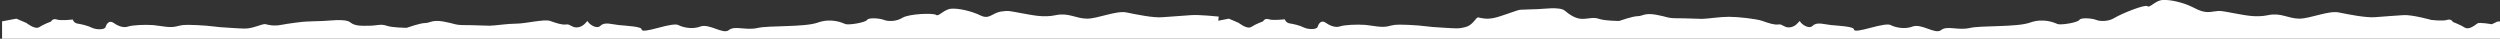 <?xml version="1.0" encoding="utf-8"?>
<!-- Generator: Adobe Illustrator 19.1.0, SVG Export Plug-In . SVG Version: 6.00 Build 0)  -->
<!DOCTYPE svg PUBLIC "-//W3C//DTD SVG 1.1//EN" "http://www.w3.org/Graphics/SVG/1.1/DTD/svg11.dtd">
<svg version="1.1" id="Layer_1" xmlns="http://www.w3.org/2000/svg" xmlns:xlink="http://www.w3.org/1999/xlink" x="0px" y="0px"
	 viewBox="0 0 1206 18.7" style="enable-background:new 0 0 1206 18.7;" xml:space="preserve">
<rect x="0" y="0" width="1206" height="18.7" fill="#333333" stroke="none"/>
<style type="text/css">
	.st0{fill:#FFFFFF;}
</style>
<path class="st0" d="M1202,11.7c0,0-5.9-1.1-6.9-0.4c-1,0.7-4,3.3-6.1,2c-2-1.3-5.7-2.7-5.7-2.7s-0.8-1.7-2.8-1c-2,0.7-7.7,0-7.7,0
	s-9.3-2.6-13.4-2.3c-4,0.3-9.3,0.6-13.8,1c-4.4,0.3-12.5-1.3-17.4-2.3c-4.9-1-13.8,3-19,3c-5.3,0-8.9-3-15-1.7c-6.1,1.3-11.3,0-17-1
	c-5.7-1-5.7-1.3-9.7-0.7c-4,0.7-6.1-0.3-10.1-2.3c-4-2-10.5-3.6-14.2-3.3c-3.6,0.3-6.1,4-7.3,3c-1.2-1-12.5,3.6-15.8,5.6
	c-3.2,2-7.3,1.7-8.9,1c-1.6-0.7-7.3-1.3-8.1,0c-0.8,1.3-8.9,2.6-10.5,2c-1.6-0.7-6.9-3-13.3-0.7c-6.5,2.3-23.5,1.3-29.1,2.6
	c-5.7,1.3-10.9-1.3-13.8,1c-2.8,2.3-9.3-3.3-13.8-1.7c-4.4,1.7-9.3,0-10.5-0.7c-1.2-0.7-4.9,0-9.7,1.3c-4.9,1.3-8.1,2-8.1,0.7
	c0-1.3-7.7-1.7-10.9-2c-3.2-0.3-6.9-1.7-8.9,0.3c-2,2-5.7-1-6.1-2c-0.4-1-1.2,2-4.4,2.7c-3.2,0.7-4-1.7-6.1-1.3
	c-2,0.3-4.9-0.7-7.7-1.7c-2.8-1-11.7-2-16.2-2c-4.4,0-10.5,1-12.9,1c-2.4,0-7.3-0.3-12.1-0.3c-4.9,0-4.5-0.7-10.1-1.7
	c-5.7-1-6.5,0.7-8.9,0.7c-2.4,0-8.9,2.3-8.9,2.3s-6.9,0-9.7-1c-2.8-1-4.9,0-8.1,0c-3.2,0-6.1-2-8.5-4c-2.4-2-10.9-0.7-12.9-0.7
	c-2,0-7.3,0.3-8.5,0.3c-1.2,0-9.3,3.3-12.9,4c-3.6,0.7-6.1,0-7.3-0.3c-1.2-0.3-2.4,3.6-6.1,4.6c-3.6,1-4.9,0.7-11.7,0.3
	c-6.9-0.3-8.5-1-15.8-1.3c-7.3-0.3-6.9,0-10.1,0.7c-3.2,0.7-6.9-0.3-10.9-0.7c-4-0.3-10.1,0-12.1,0.7c-2,0.7-4.5,0-6.9-1.7
	c-2.4-1.7-3.6,0.7-4,2c-0.4,1.3-4.4,1.3-6.5,0.3c-2-1-4.9-1.7-6.9-2c-2-0.3-2.4-2-2.4-2s-5.7,0.7-7.7,0c-2-0.7-2.8,1-2.8,1
	s-3.6,1.3-5.7,2.7c-2,1.3-6.1-2-6.1-2L592.8,9l-5.1,1l0.2-2c0,0-9.3-1-13.3-0.7c-4,0.3-9.3,0.7-13.8,1C556.4,8.7,548.3,7,543.4,6
	c-4.9-1-13.8,3-19,3c-5.3,0-8.9-3-15-1.7c-6.1,1.3-11.3,0-17-1c-5.7-1-5.7-1.3-9.7-0.7c-4,0.7-5.5,3.9-9.6,1.9
	c-4-2-10.5-3.6-14.2-3.3c-3.6,0.3-6.1,4-7.3,3c-1.2-1-13.1-0.6-16.3,1.4c-3.2,2-7.3,1.7-8.9,1c-1.6-0.7-7.3-1.3-8.1,0
	c-0.8,1.3-8.9,2.6-10.5,2c-1.6-0.7-6.9-3-13.3-0.7c-6.5,2.3-23.5,1.3-29.1,2.6c-5.7,1.3-10.9-1.3-13.8,1c-2.8,2.3-9.3-3.3-13.8-1.7
	c-4.4,1.7-9.3,0-10.5-0.7c-1.2-0.7-4.9,0-9.7,1.3c-4.9,1.3-8.1,2-8.1,0.7c0-1.3-7.7-1.7-10.9-2c-3.2-0.3-6.9-1.7-8.9,0.3
	c-2,2-5.7-1-6.1-2c-0.4-1-1.2,2-4.4,2.7c-3.2,0.7-4-1.7-6.1-1.3c-2,0.3-4.9-0.7-7.7-1.7c-2.8-1-11.9,1.3-16.3,1.3
	c-4.4,0-10.5,1-12.9,1c-2.4,0-7.3-0.3-12.1-0.3c-4.9,0-4.5-0.7-10.1-1.7c-5.7-1-6.5,0.7-8.9,0.7c-2.4,0-8.9,2.3-8.9,2.3
	s-6.9,0-9.7-1c-2.8-1-4.9,0-8.1,0c-3.2,0-7,0.4-9.4-1.6c-2.4-2-10.9-0.7-12.9-0.7c-2,0-7.3,0.3-8.5,0.3c-1.2,0-8.4,0.9-12,1.6
	c-3.6,0.7-6.1,0-7.3-0.3c-1.2-0.3-2.3,0.4-5.9,1.4c-3.6,1-4.9,0.7-11.7,0.3c-6.9-0.3-8.5-1-15.8-1.3c-7.3-0.3-6.9,0-10.1,0.7
	c-3.2,0.7-6.9-0.3-10.9-0.7c-4-0.3-10.1,0-12.1,0.7c-2,0.7-4.5,0-6.9-1.7c-2.4-1.7-3.6,0.7-4,2c-0.4,1.3-4.4,1.3-6.5,0.3
	c-2-1-4.9-1.7-6.9-2c-2-0.3-2.4-2-2.4-2s-5.7,0.7-7.7,0c-2-0.7-2.8,1-2.8,1s-3.6,1.3-5.7,2.7c-2,1.3-6.1-2-6.1-2L7.9,9L1,10.3v8.4
	h1161h9.5h35.5v-8.4l-2.2,0.1L1202,11.7z"/>
</svg>
